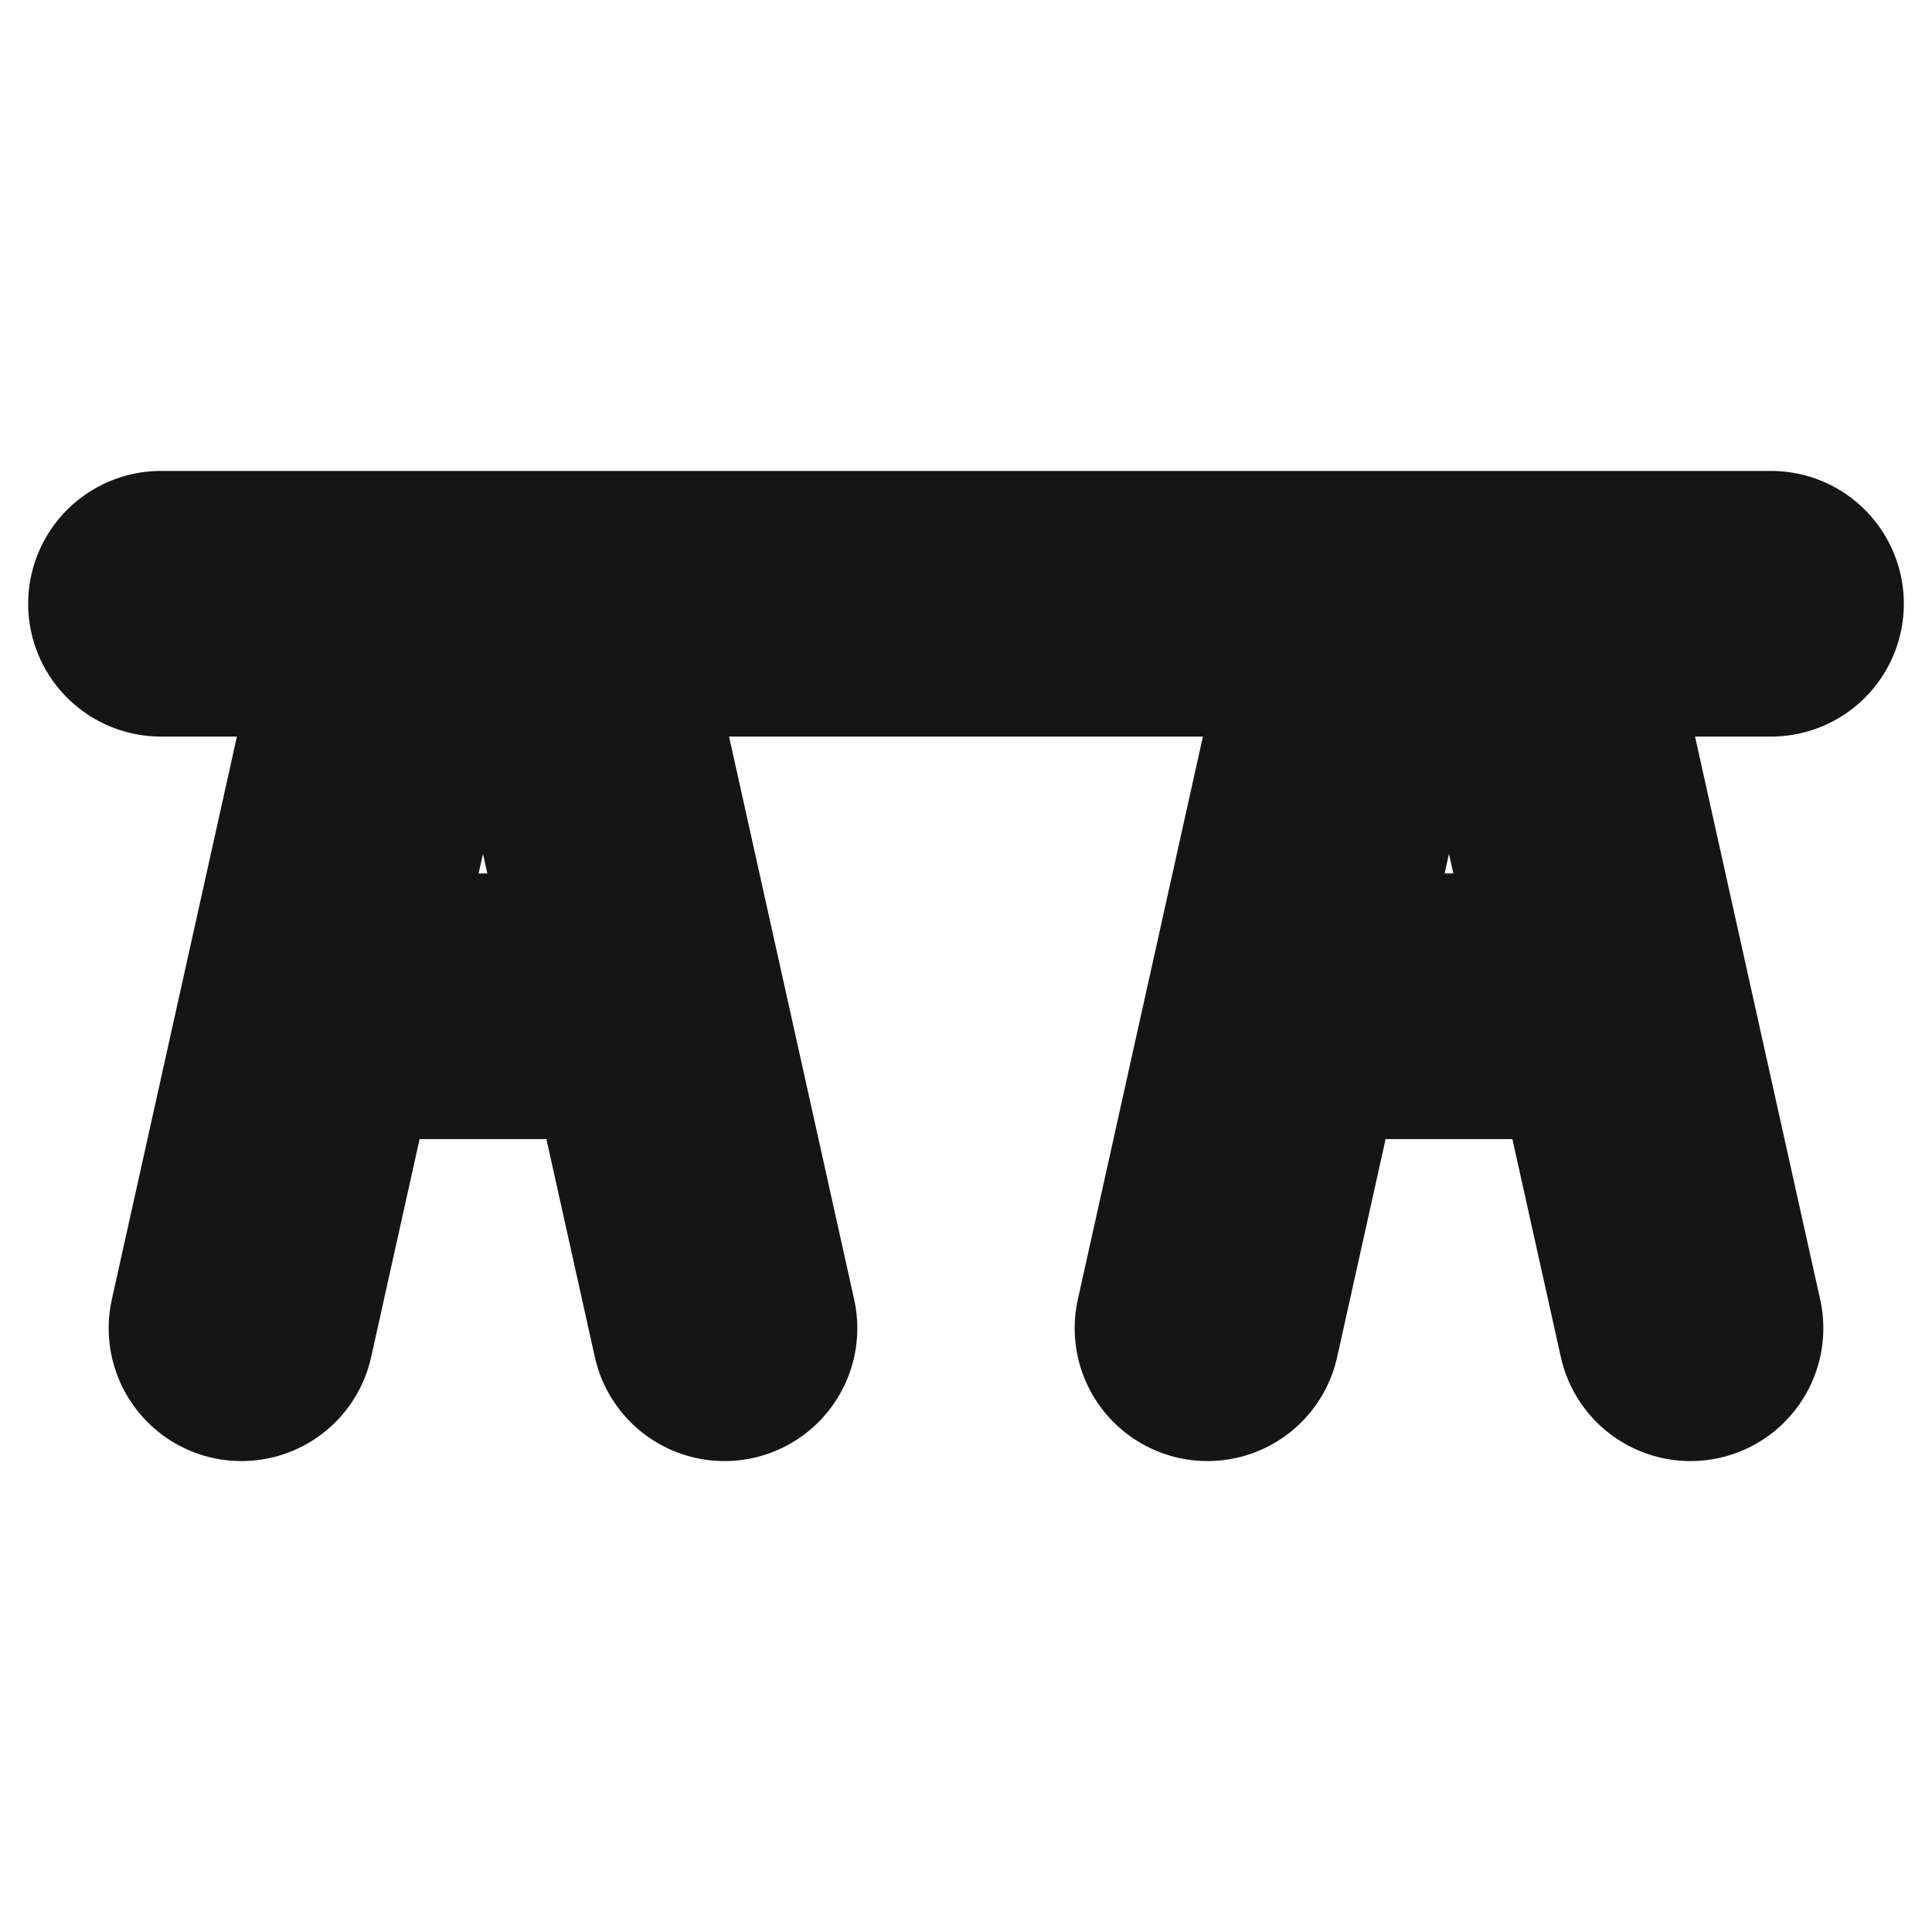 <svg xmlns="http://www.w3.org/2000/svg" width="40" height="40" fill="none" viewBox="0 0 40 40">
  <path stroke="#151515" stroke-linecap="round" stroke-linejoin="round" stroke-width="5.5" d="M3.333 12.5h33.334M11.666 12.5L15 27.5M8.333 12.5L5 27.5M6.667 20.834h6.666M31.666 12.5L35 27.5M28.333 12.5L25 27.5M26.666 20.834h6.667"/>
</svg>
